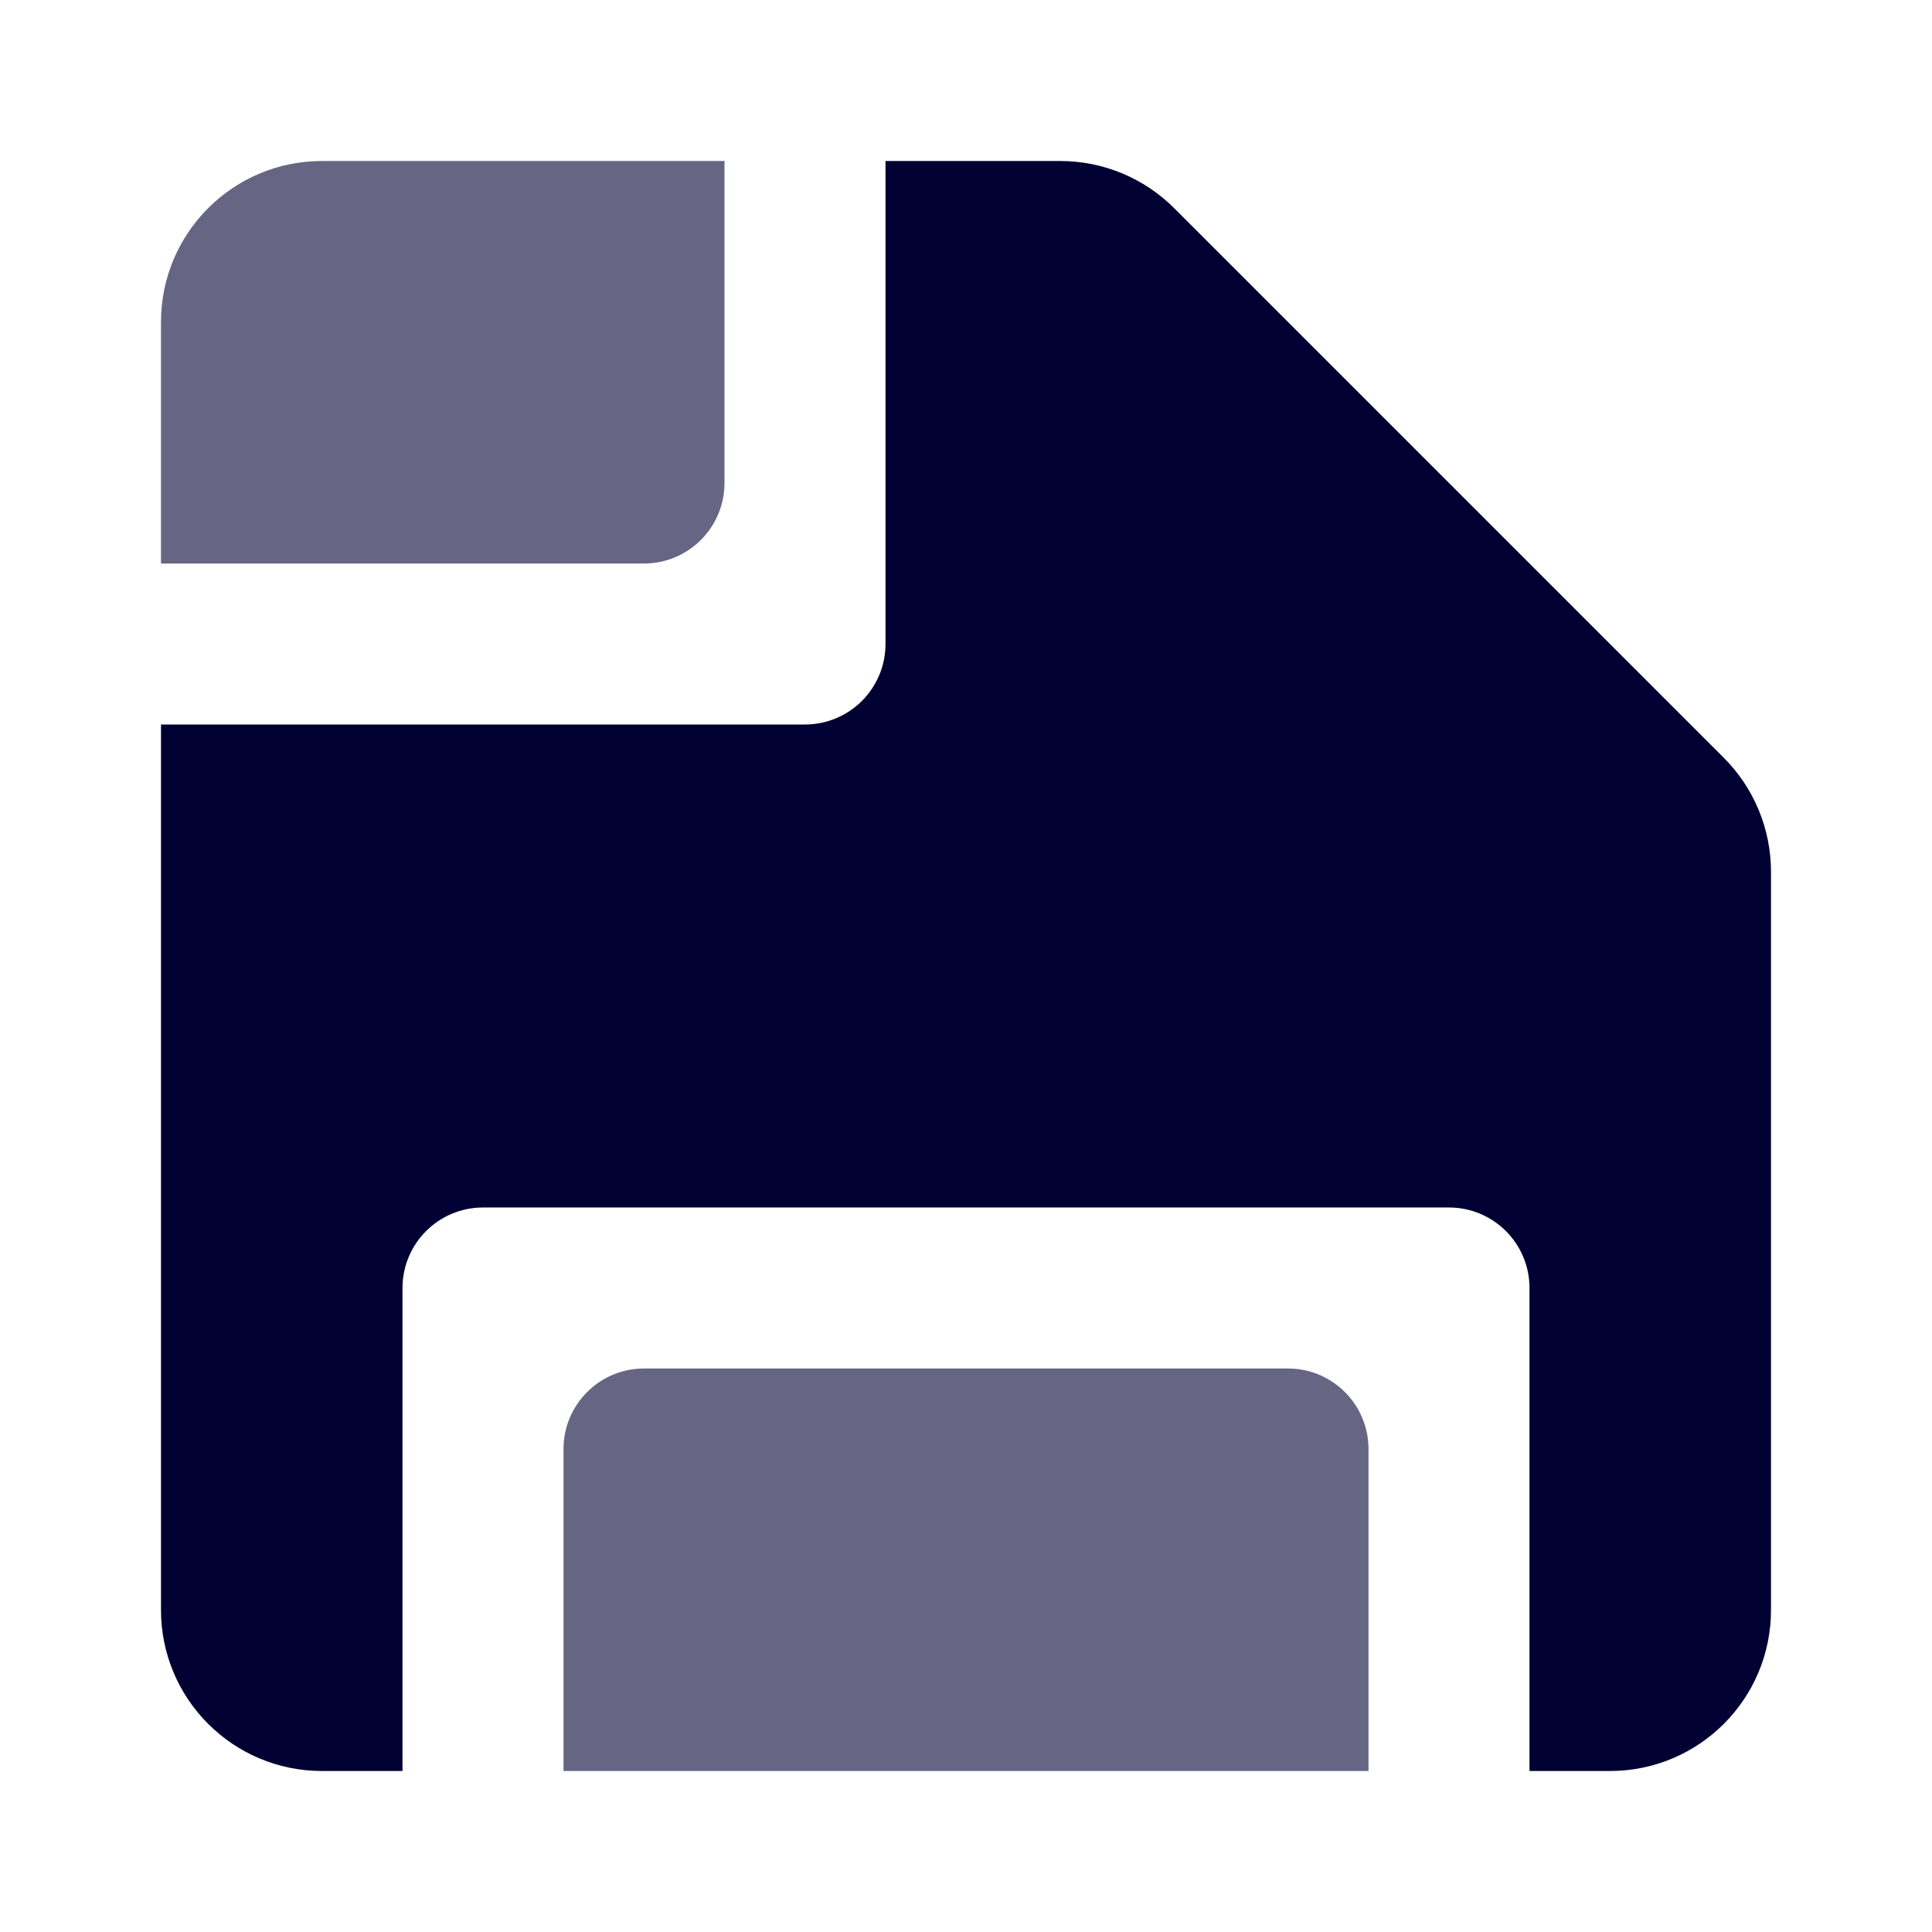 <?xml version="1.0" encoding="UTF-8"?><svg version="1.1" viewBox="0 0 24 24" xmlns="http://www.w3.org/2000/svg" xmlns:xlink="http://www.w3.org/1999/xlink"><g fill="#003"><path opacity=".60" d="M2 7h6l-4.37114e-08-8.88178e-16c.552 2.41411e-08 1-.448 1-1v-4h-5l-8.74228e-08 1.77636e-15c-1.105 4.82823e-08-2 .895-2 2 0 0 0 8.88178e-16 0 8.88178e-16Z"></path><path d="M21.41 9.41l-6.82-6.82 -2.56625e-08-2.58156e-08c-.376-.378-.887-.59-1.42-.59h-2.17v6 0c0 .552-.448 1-1 1h-8v11l2.13163e-14 3.01992e-07c1.66785e-07 1.105.895 2 2 2h1v-6l1.06581e-14 1.50996e-07c-8.33927e-08-.552.448-1 1-1h12l-4.37114e-08 1.77636e-15c.552-2.41411e-08 1 .448 1 1v6h1l-8.74228e-08-3.55271e-15c1.105 4.82823e-08 2-.895 2-2v-9.17l3.18259e-08-4.0687e-05c0-.533-.212-1.044-.59-1.42Z"></path><path opacity=".60" d="M16 17h-8 -4.37114e-08c-.552 2.41411e-08-1 .448-1 1 0 0 0 3.55271e-15 0 3.55271e-15v4h10v-4 0c0-.552-.448-1-1-1Z"></path></g></svg>